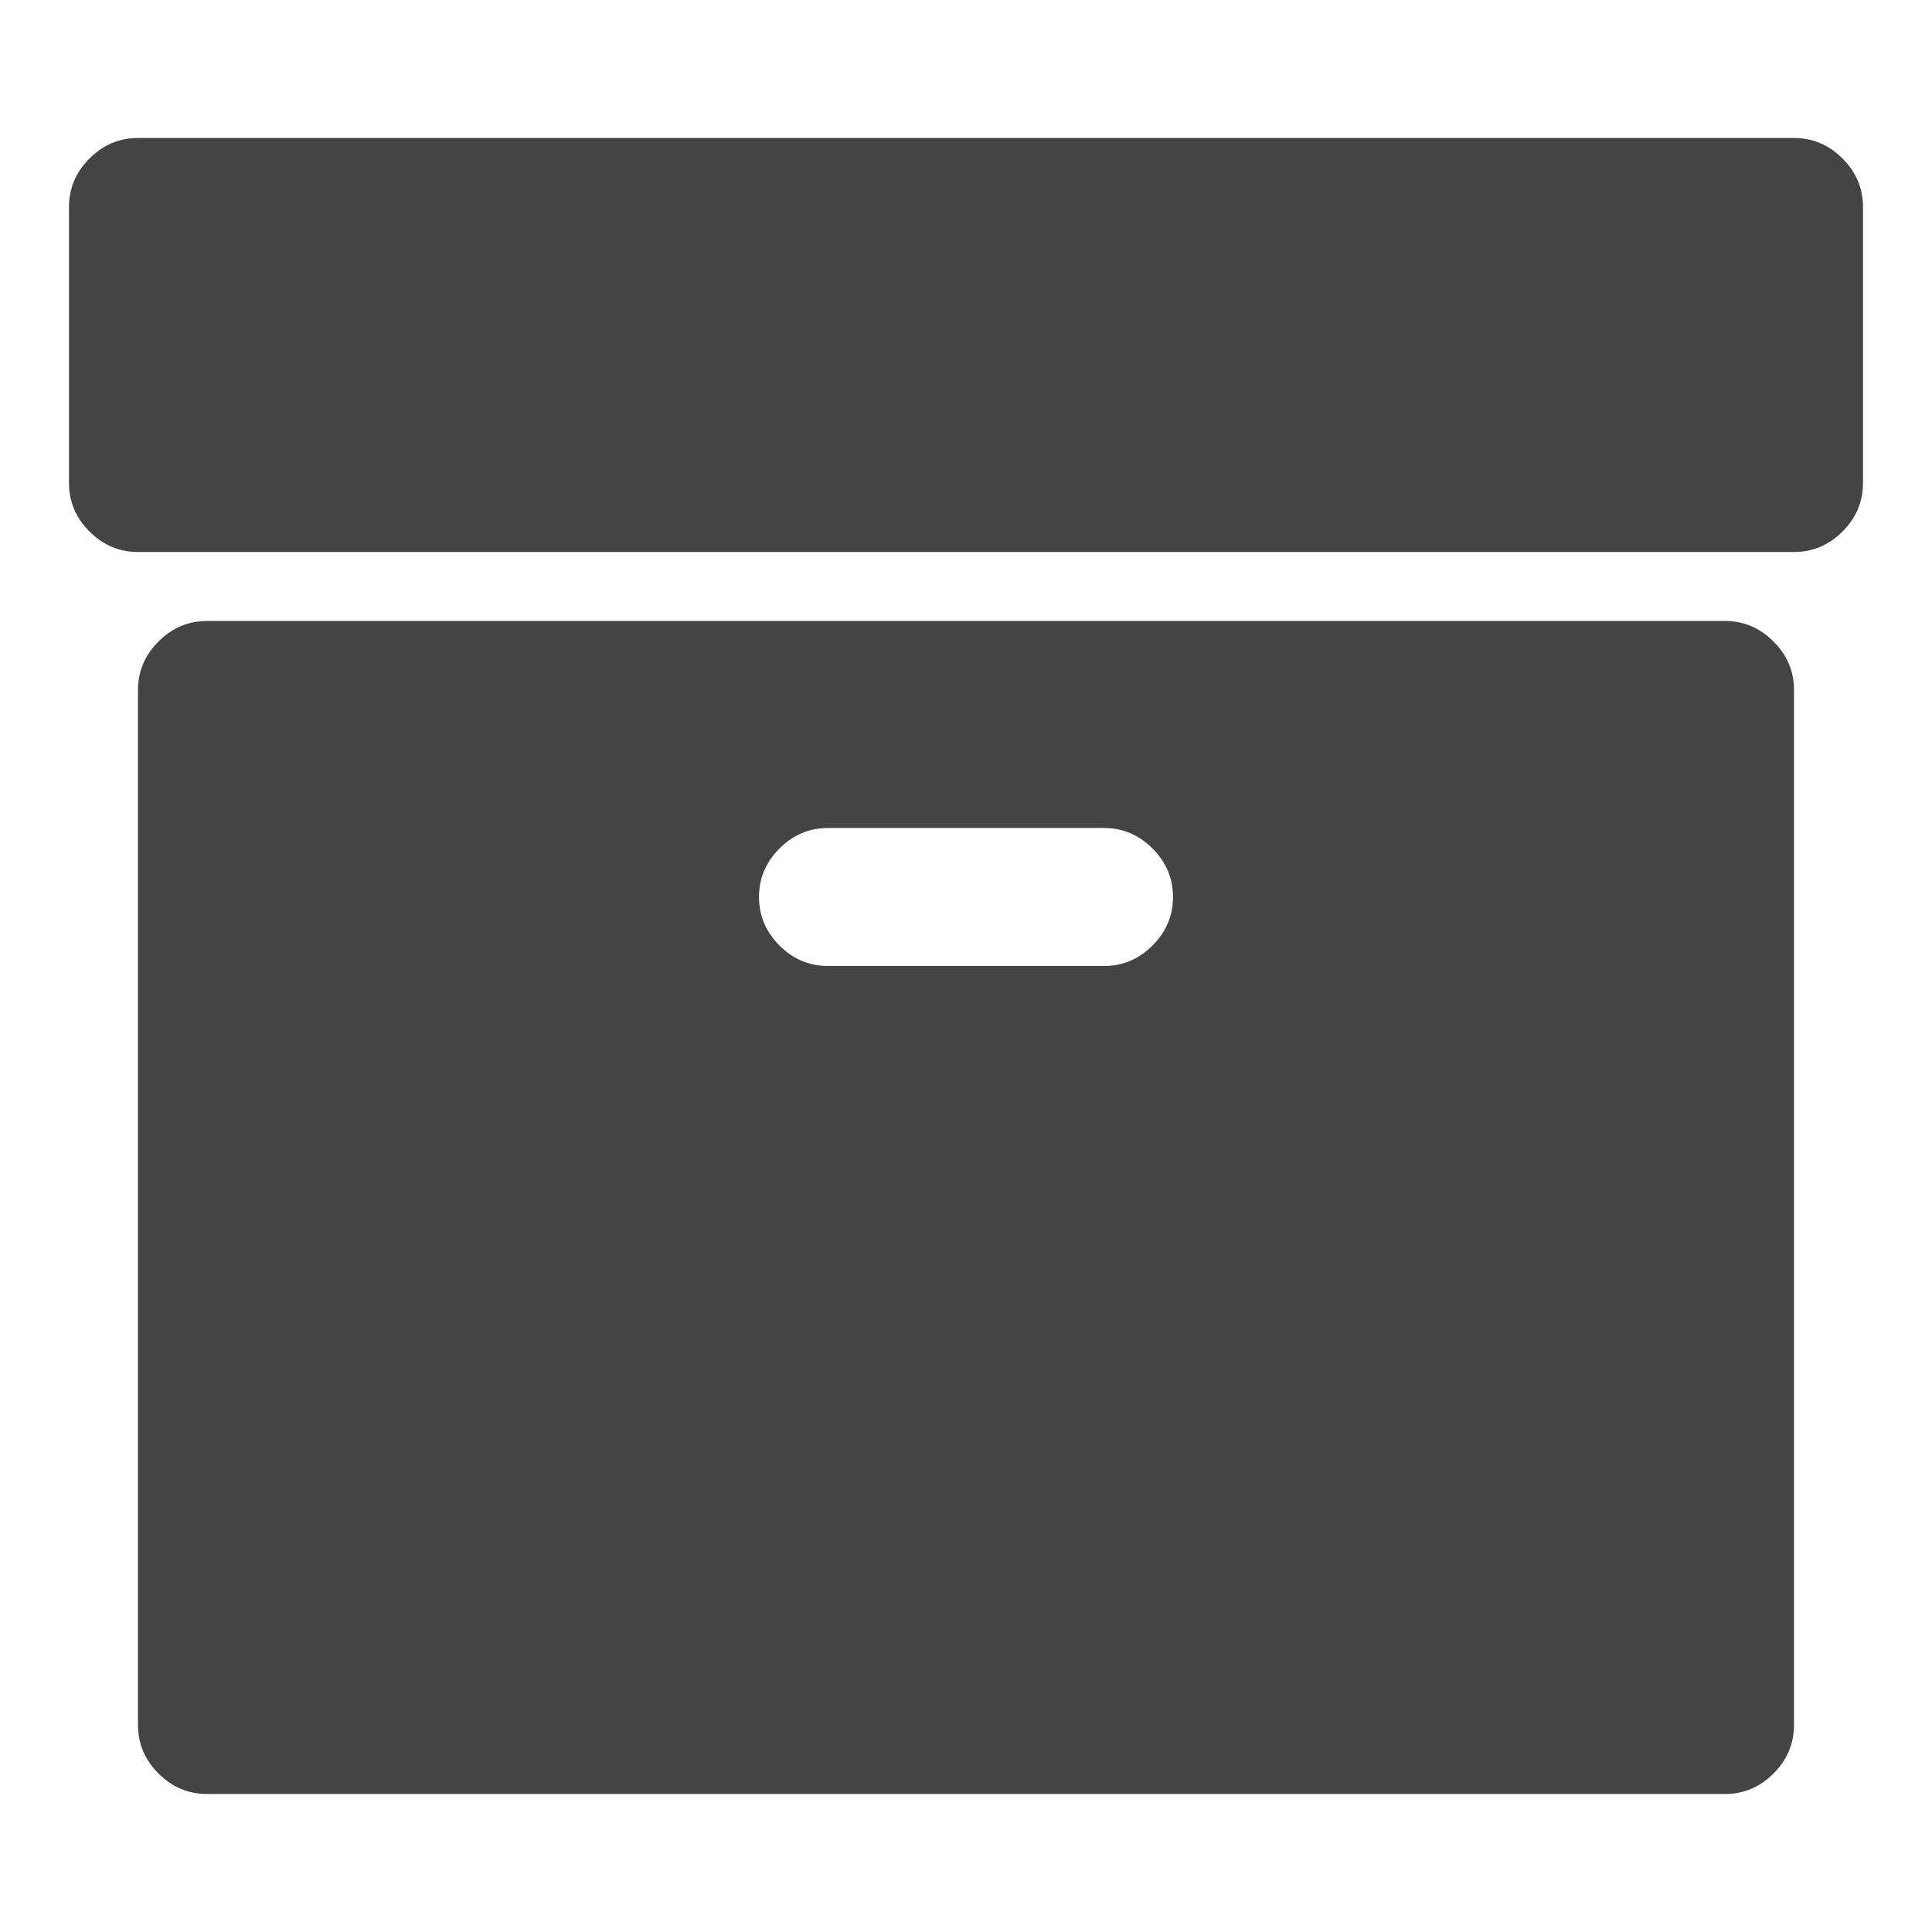 <?xml version="1.0" encoding="utf-8"?>
<!-- Generated by IcoMoon.io -->
<!DOCTYPE svg PUBLIC "-//W3C//DTD SVG 1.1//EN" "http://www.w3.org/Graphics/SVG/1.1/DTD/svg11.dtd">
<svg version="1.1" xmlns="http://www.w3.org/2000/svg" xmlns:xlink="http://www.w3.org/1999/xlink" width="28" height="28" viewBox="0 0 28 28">
<path fill="#444444" d="M17 13q0-0.406-0.297-0.703t-0.703-0.297h-4q-0.406 0-0.703 0.297t-0.297 0.703 0.297 0.703 0.703 0.297h4q0.406 0 0.703-0.297t0.297-0.703zM26 10v15q0 0.406-0.297 0.703t-0.703 0.297h-22q-0.406 0-0.703-0.297t-0.297-0.703v-15q0-0.406 0.297-0.703t0.703-0.297h22q0.406 0 0.703 0.297t0.297 0.703zM27 3v4q0 0.406-0.297 0.703t-0.703 0.297h-24q-0.406 0-0.703-0.297t-0.297-0.703v-4q0-0.406 0.297-0.703t0.703-0.297h24q0.406 0 0.703 0.297t0.297 0.703z"></path>
</svg>
